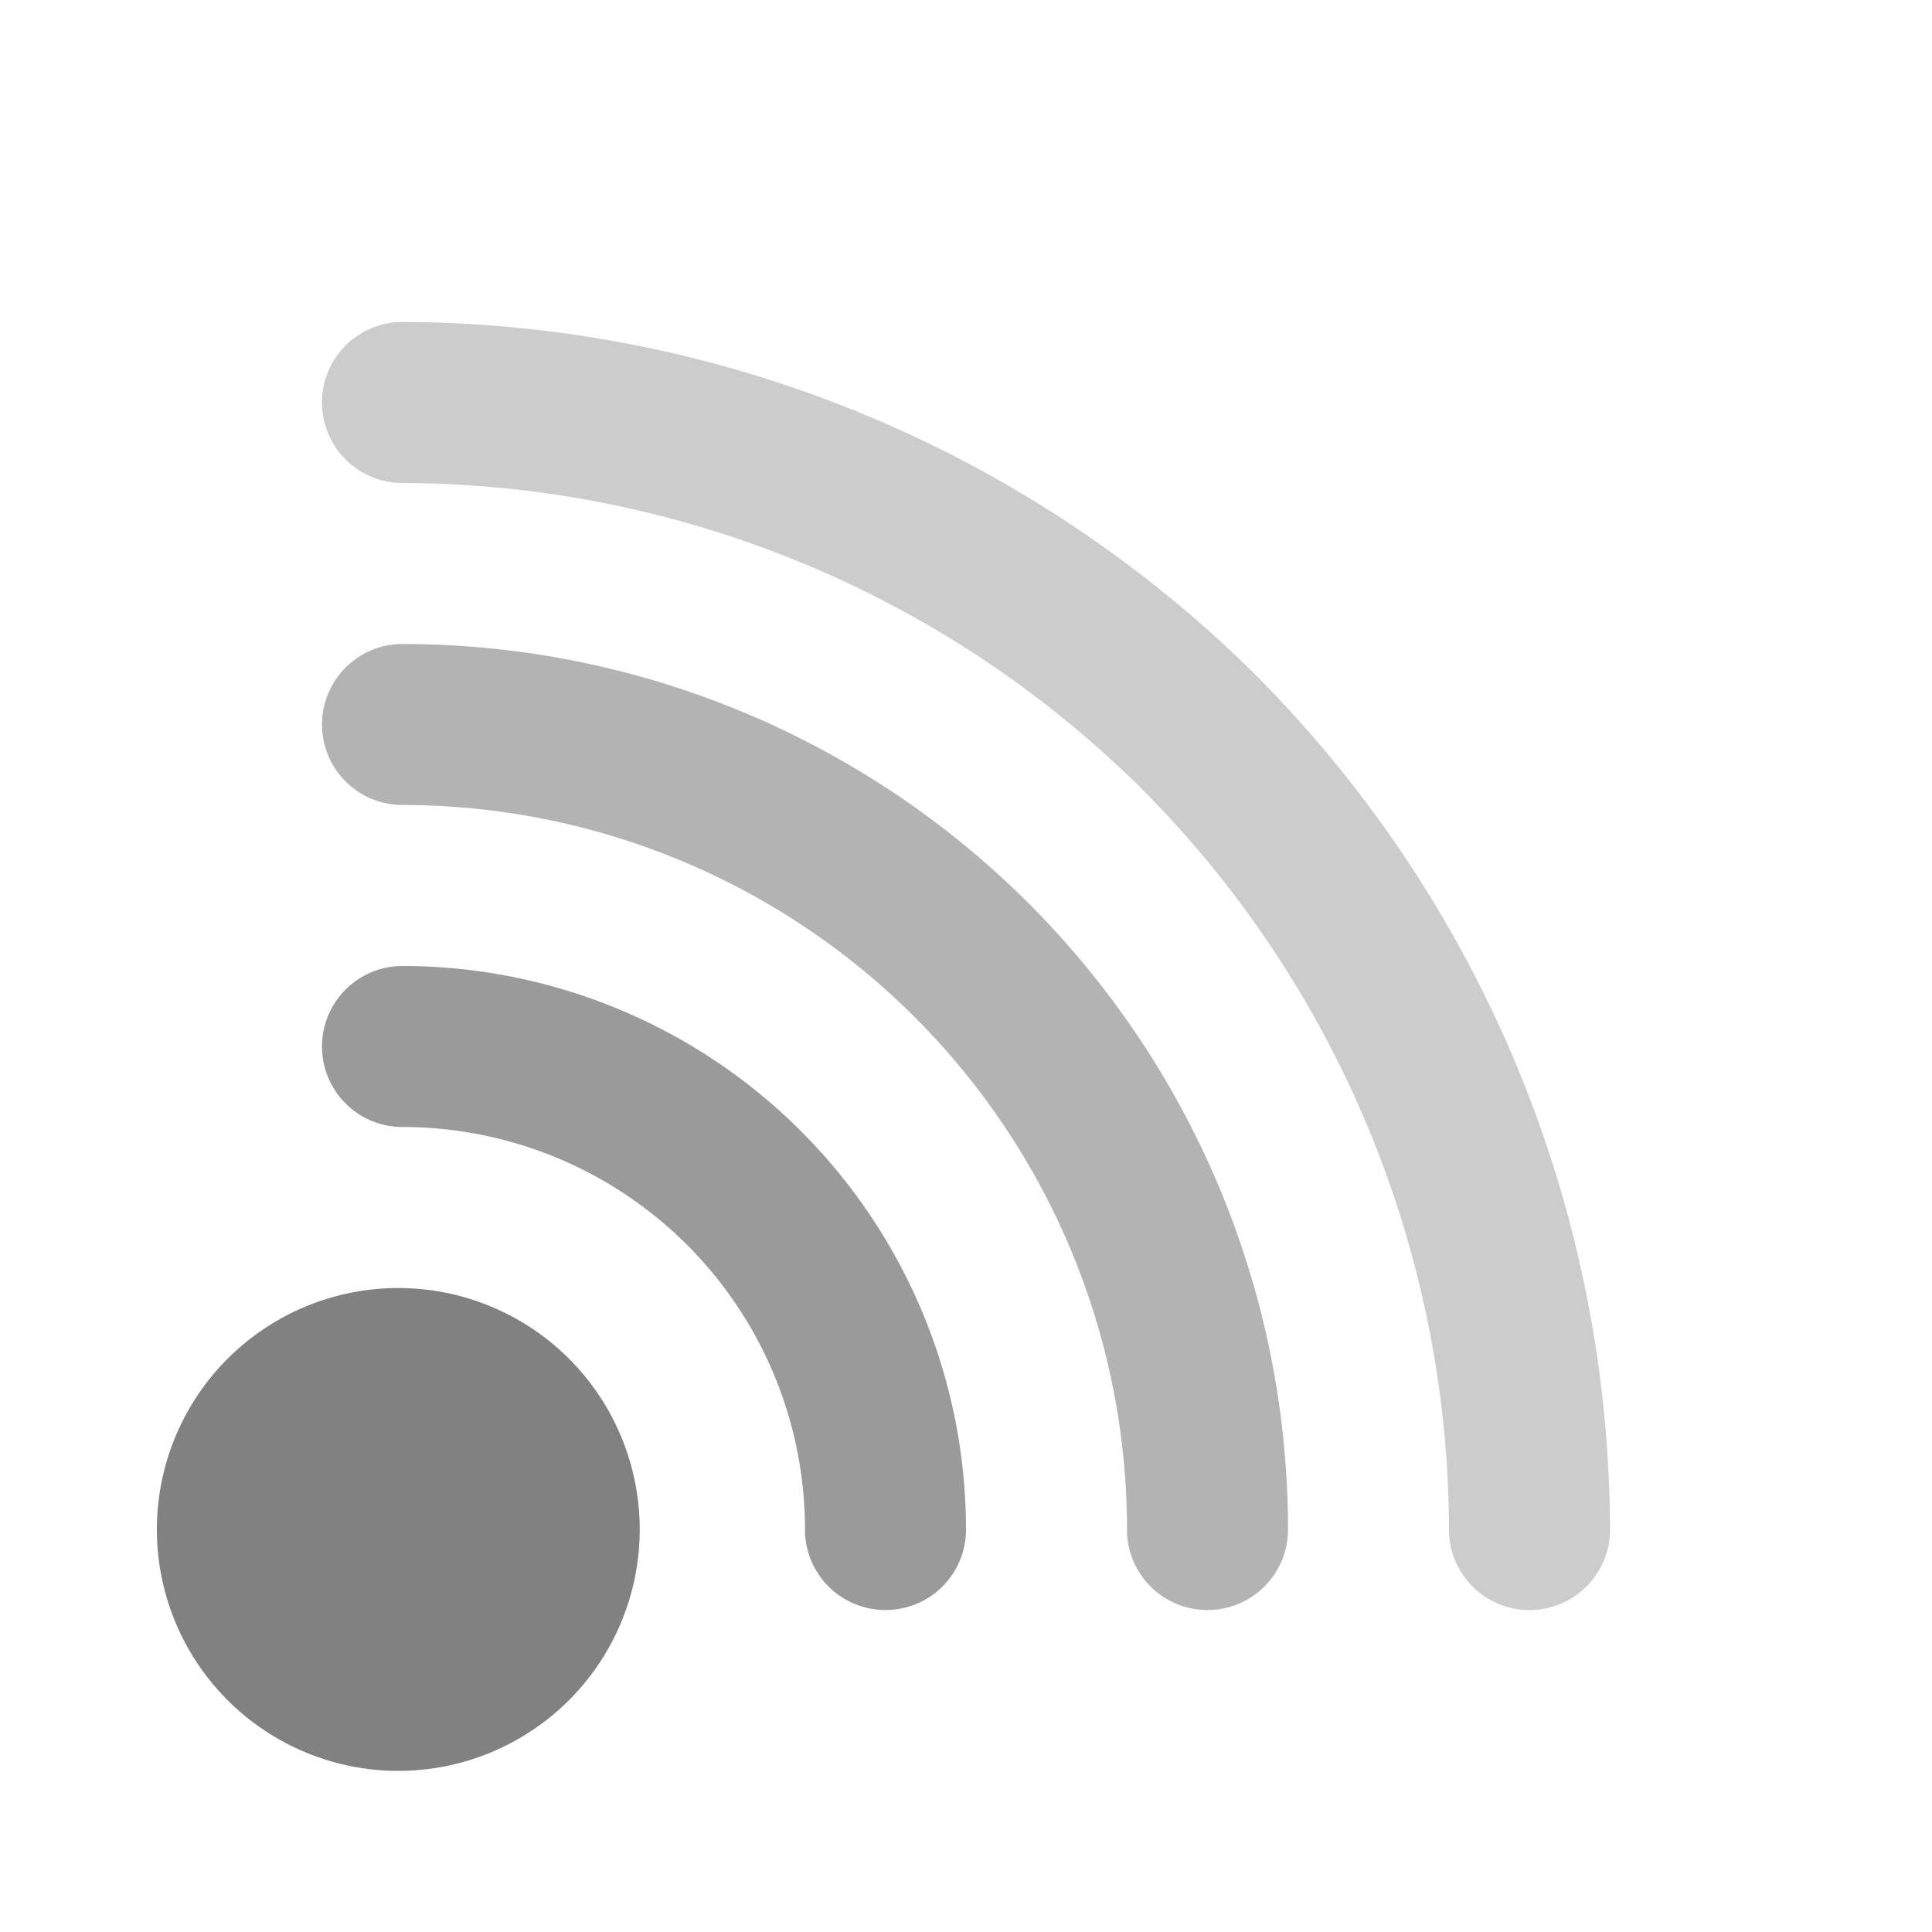 <svg xmlns="http://www.w3.org/2000/svg" width="24" height="24" fill="none" viewBox="0 0 24 24">
  <path fill="#818181" d="M5 21.998a2.999 2.999 0 11.005-5.997A2.999 2.999 0 015 21.998z"/>
  <path fill="#9A9A9A" d="M11 20a.998.998 0 01-1-1 5.001 5.001 0 00-5-5 1 1 0 010-2 7.002 7.002 0 017 7 .998.998 0 01-1 1z"/>
  <path fill="#B3B3B3" d="M15 20a.998.998 0 01-1-1 9 9 0 00-9-9 1 1 0 010-2 11 11 0 0111 11 .998.998 0 01-1 1z"/>
  <path fill="#CCC" d="M19 20a.998.998 0 01-1-1 13.087 13.087 0 00-3.808-9.192A13.087 13.087 0 005 6a1 1 0 010-2 15.102 15.102 0 0110.607 4.394A15.102 15.102 0 0120 19a.998.998 0 01-1 1z"/>
</svg>
